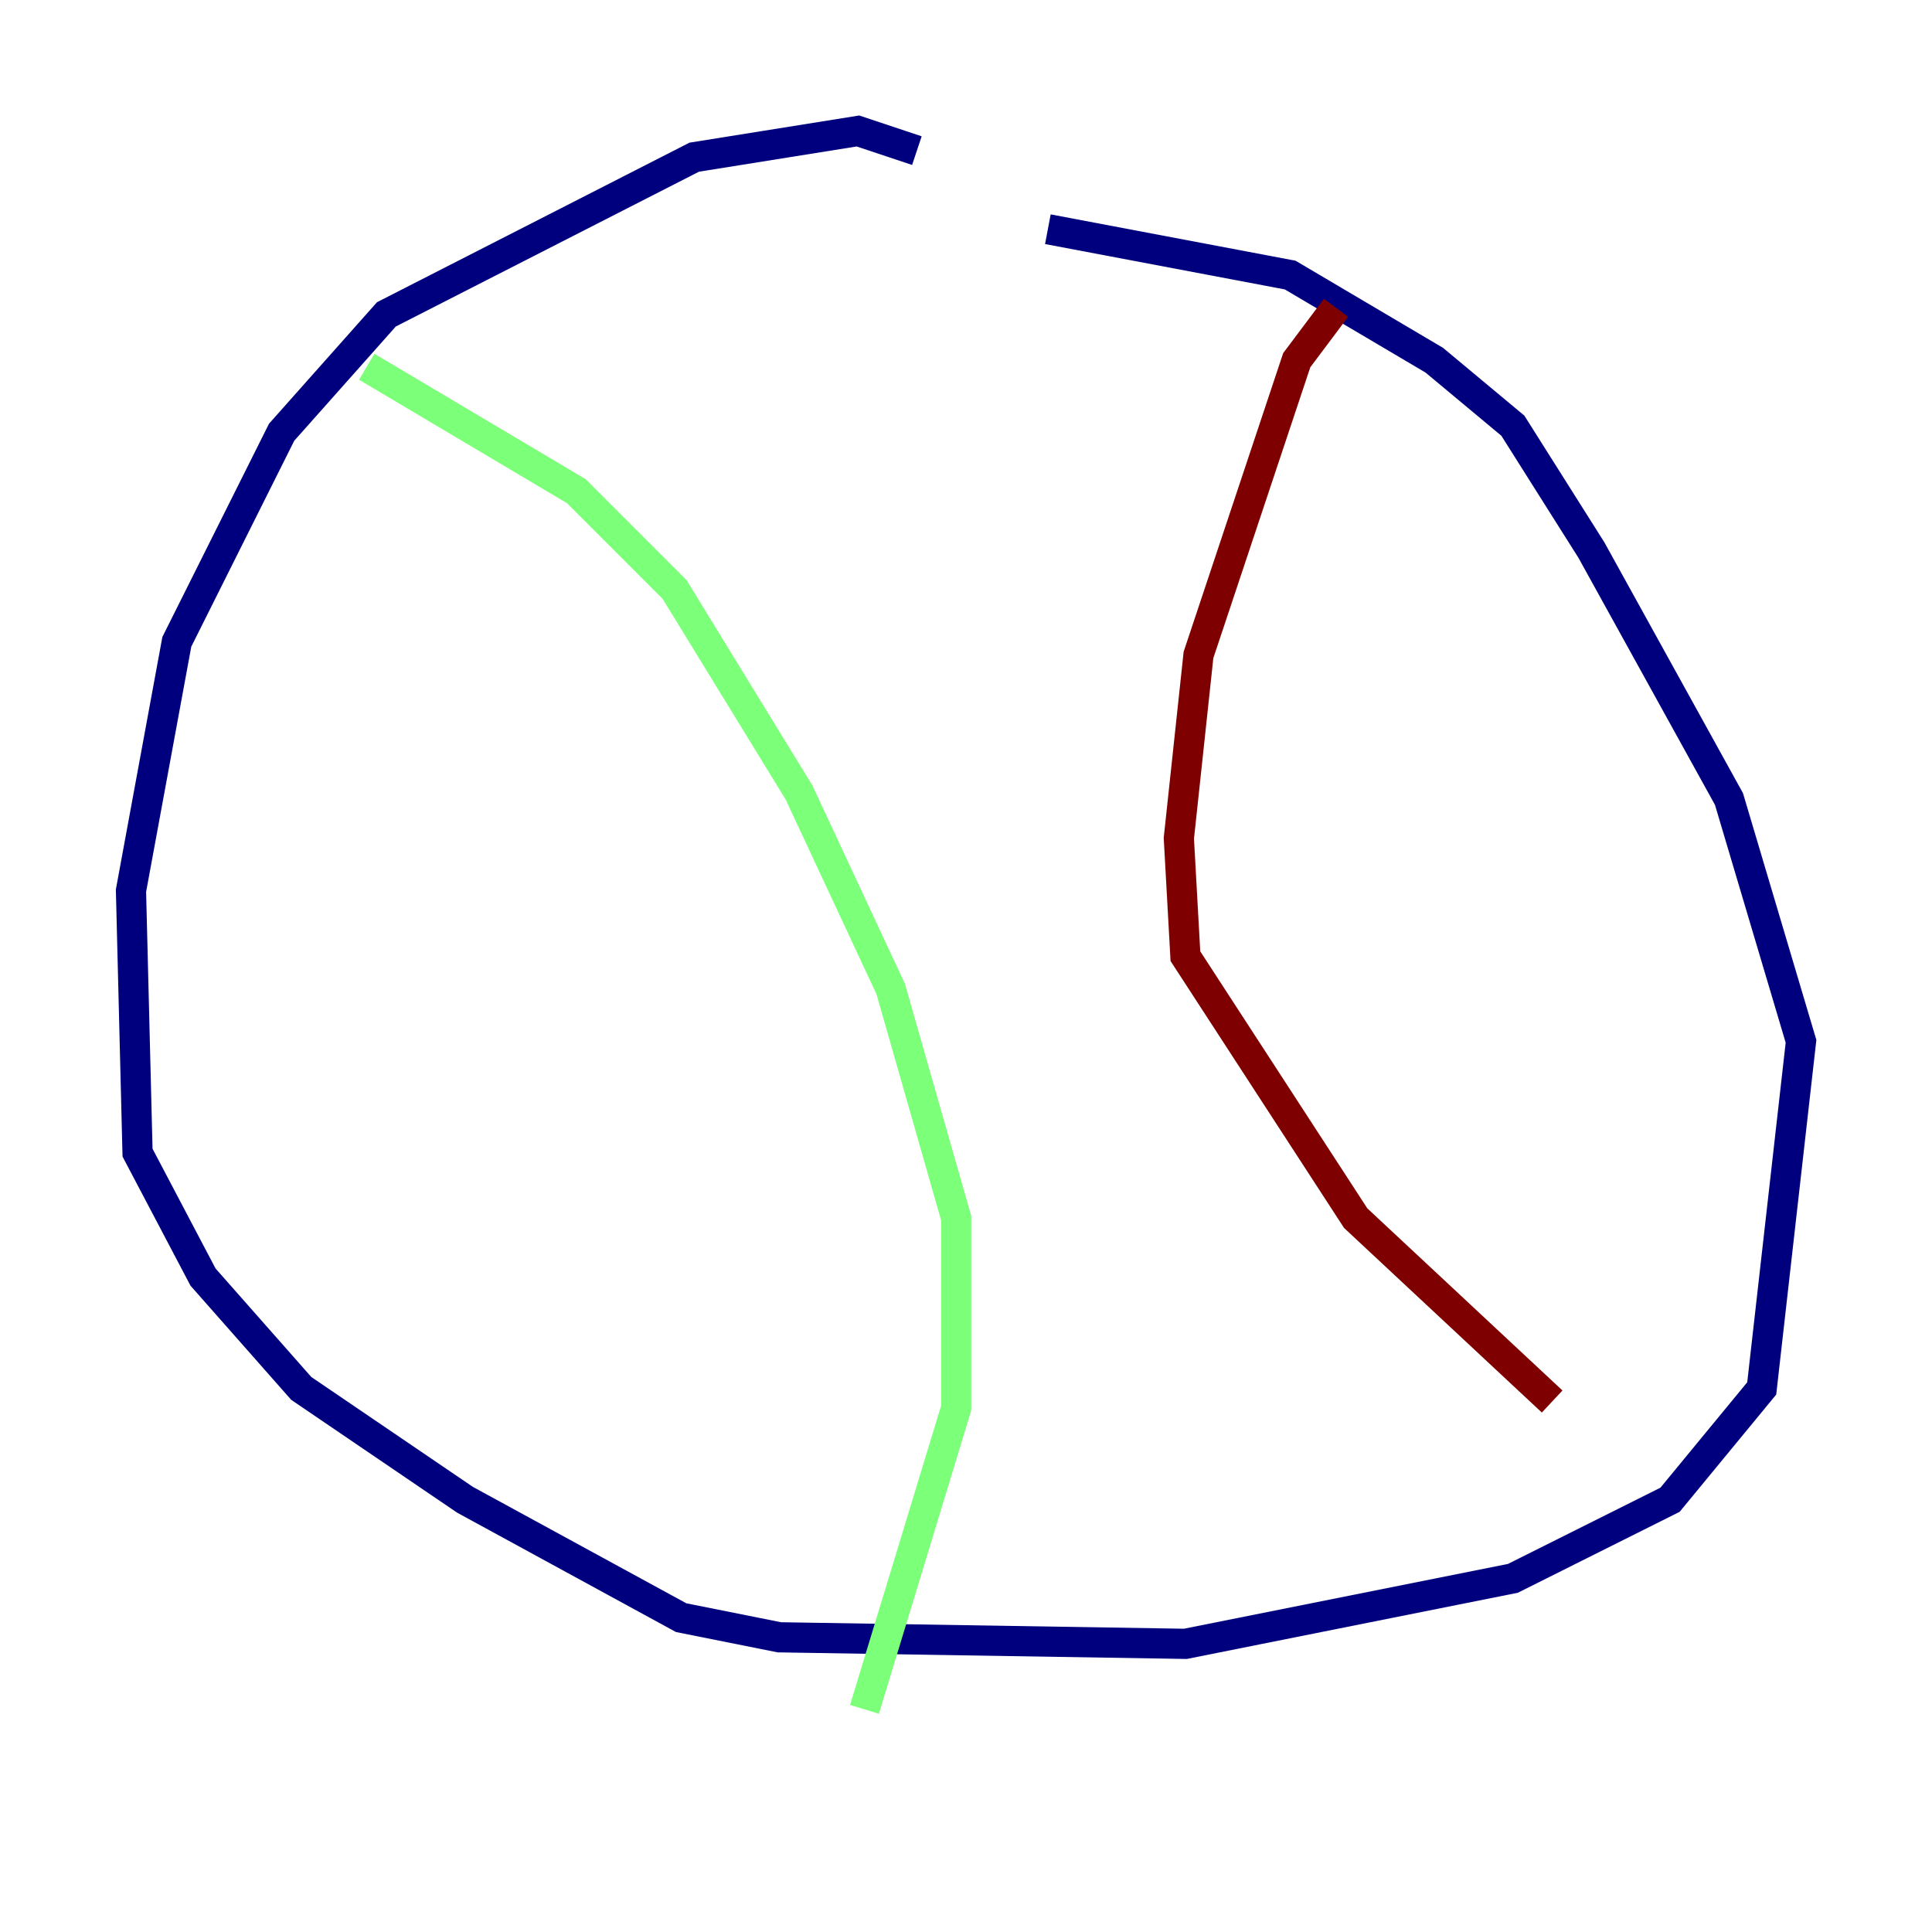 <?xml version="1.0" encoding="utf-8" ?>
<svg baseProfile="tiny" height="128" version="1.2" viewBox="0,0,128,128" width="128" xmlns="http://www.w3.org/2000/svg" xmlns:ev="http://www.w3.org/2001/xml-events" xmlns:xlink="http://www.w3.org/1999/xlink"><defs /><polyline fill="none" points="60.746,9.98 56.841,8.678 45.993,10.414 25.6,20.827 18.658,28.637 11.715,42.522 8.678,59.01 9.112,76.366 13.451,84.61 19.959,91.986 30.807,99.363 45.125,107.173 51.634,108.475 78.536,108.909 100.231,104.57 110.644,99.363 116.719,91.986 119.322,68.99 114.549,52.936 105.437,36.447 100.231,28.203 95.024,23.864 85.478,18.224 69.424,15.186" stroke="#00007f" stroke-width="2" /><polyline fill="none" points="24.298,24.298 38.183,32.542 44.691,39.051 52.936,52.502 59.01,65.519 63.349,80.705 63.349,93.288 57.275,113.248" stroke="#7cff79" stroke-width="2" /><polyline fill="none" points="88.515,20.393 85.912,23.864 79.403,43.39 78.102,55.539 78.536,63.349 89.817,80.705 102.834,92.854" stroke="#7f0000" stroke-width="2" /></svg>